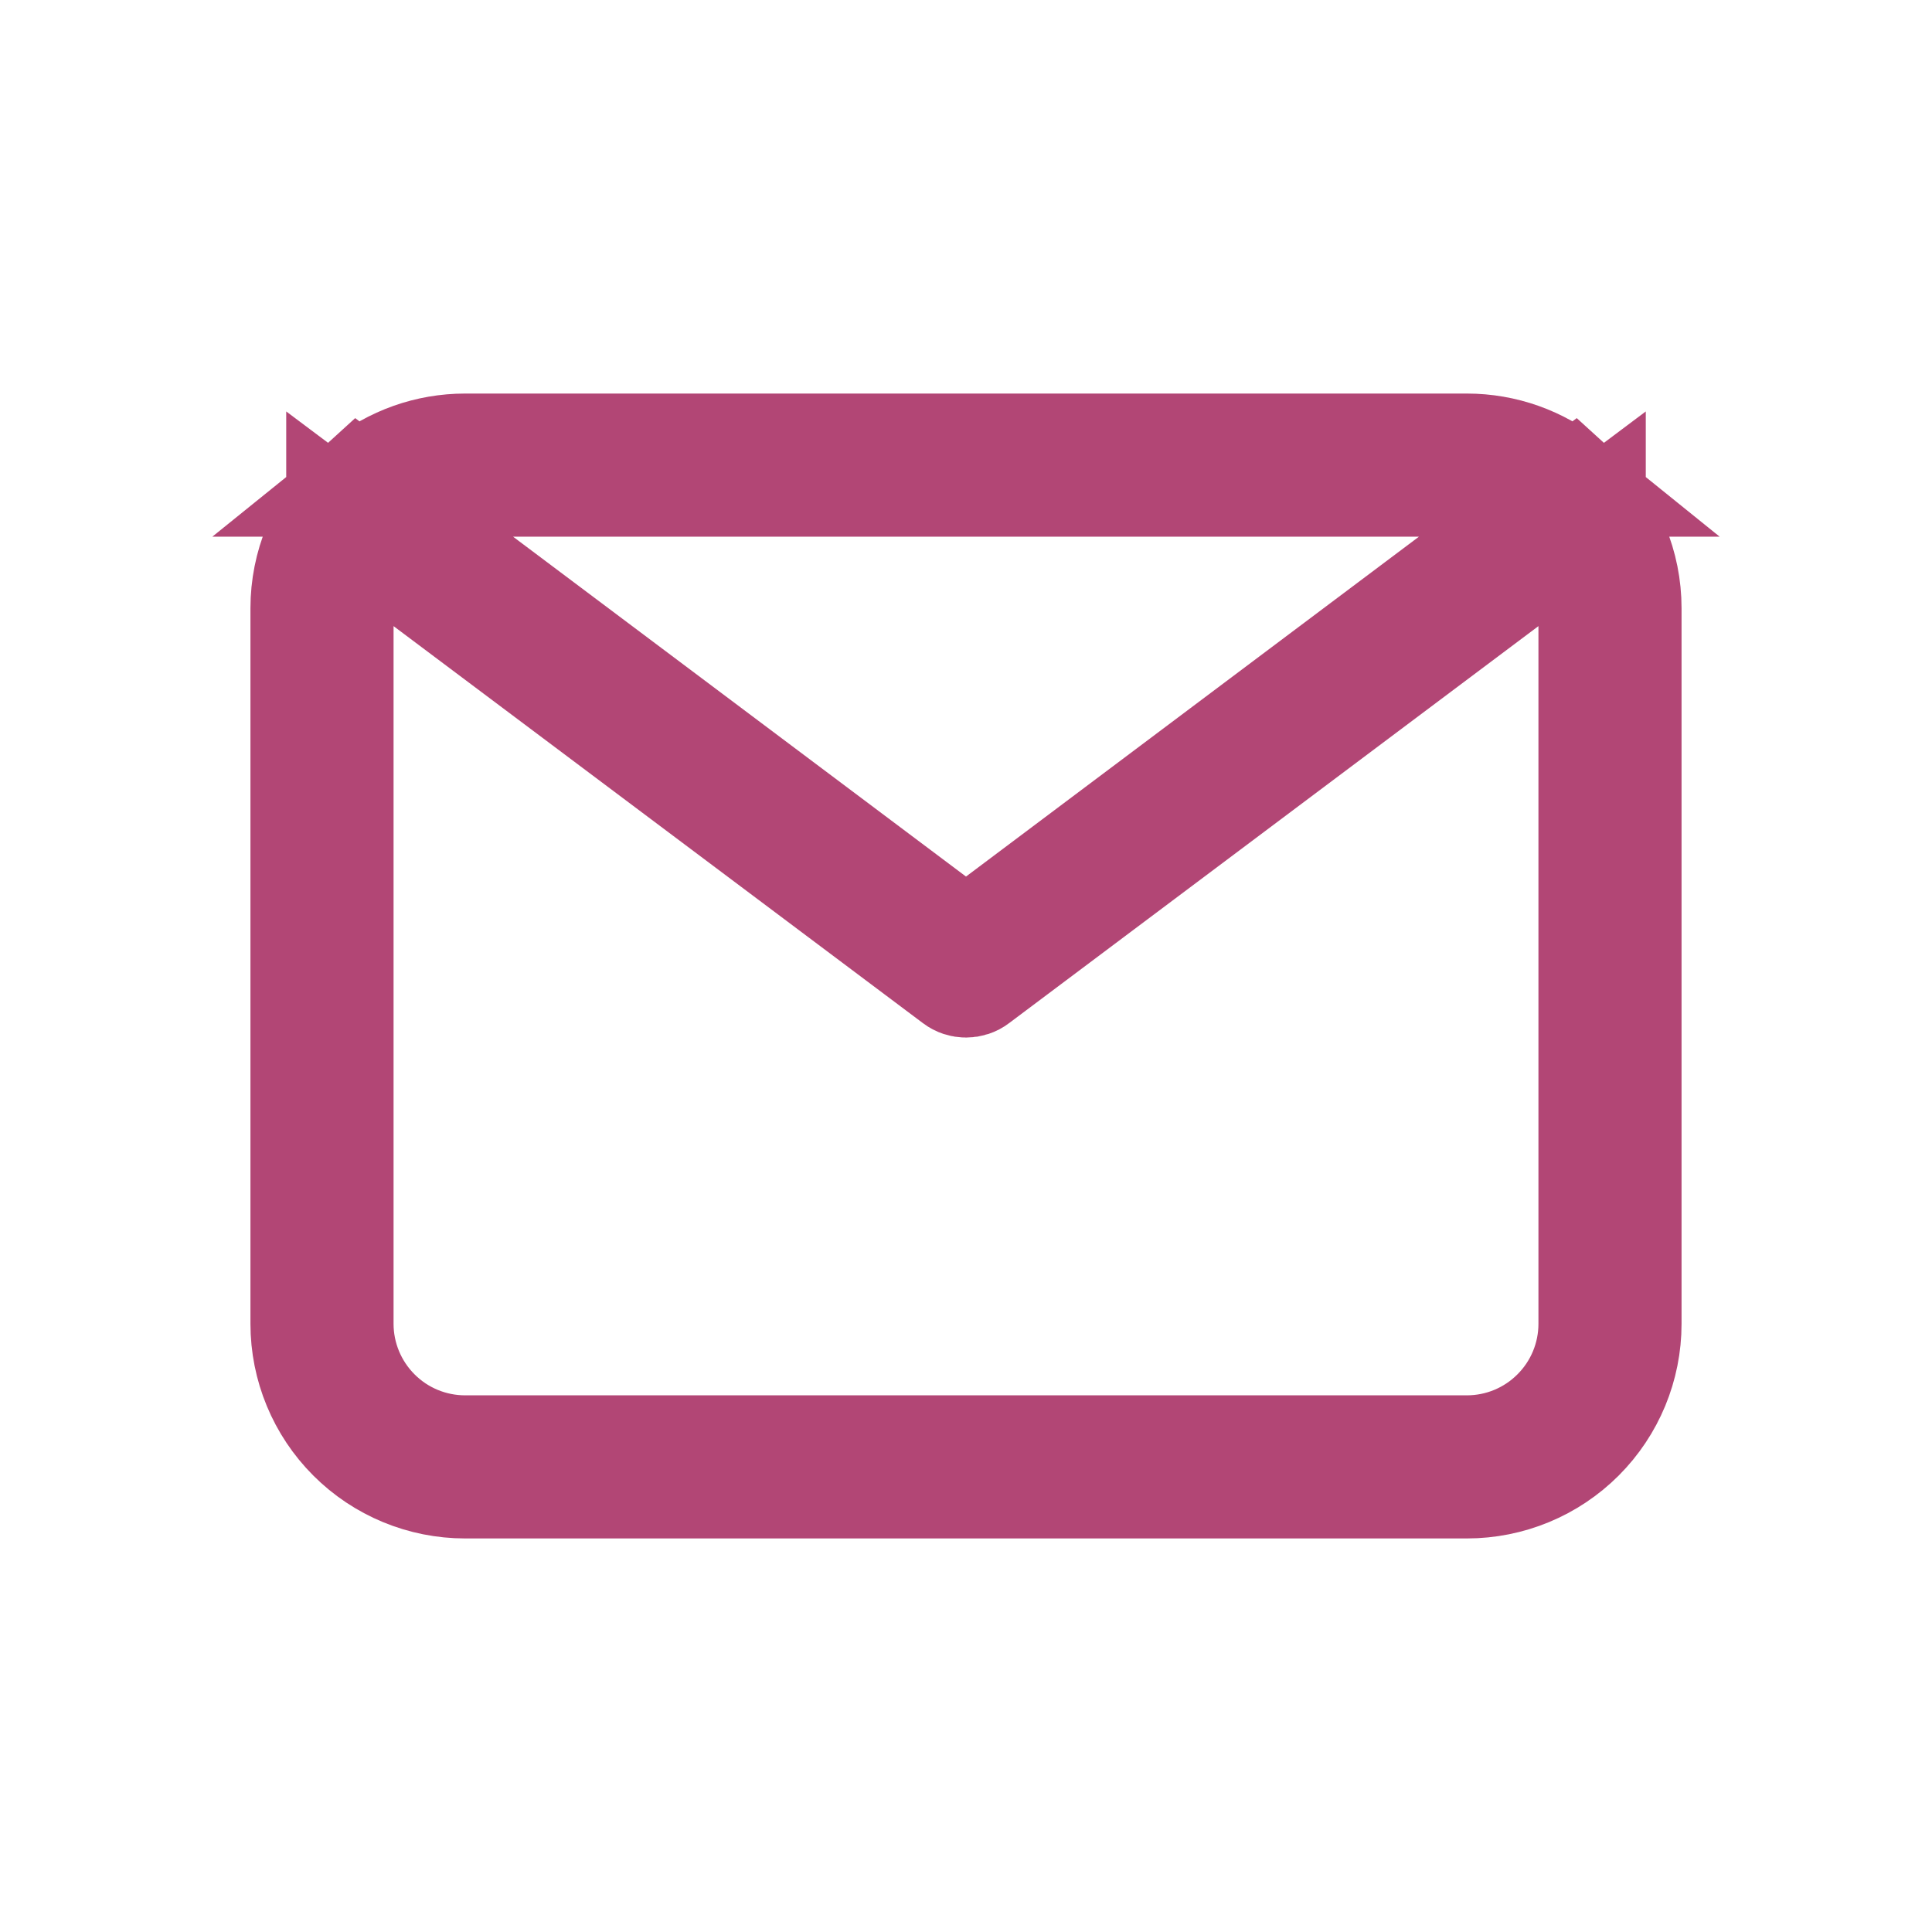 <svg width="27" height="27" viewBox="0 0 27 27" fill="none" xmlns="http://www.w3.org/2000/svg">
<g clip-path="url(#clip0_403_583)">
<path d="M22.091 6.909C22.513 7.331 22.75 7.903 22.75 8.5V18.5C22.75 19.097 22.513 19.669 22.091 20.091C21.669 20.513 21.097 20.75 20.5 20.75H6.5C5.903 20.75 5.331 20.513 4.909 20.091C4.487 19.669 4.25 19.097 4.25 18.5V8.5C4.25 7.903 4.487 7.331 4.909 6.909C4.942 6.877 4.976 6.847 5.01 6.816L6.72 8.1L13.05 12.85L13.5 13.188L13.95 12.85L20.28 8.1L21.989 6.816C22.023 6.847 22.058 6.877 22.091 6.909ZM21.05 8.15L13.65 13.7C13.607 13.733 13.554 13.75 13.5 13.75C13.446 13.75 13.393 13.733 13.35 13.7L5.95 8.15L4.75 7.25V18.5C4.75 18.964 4.935 19.409 5.263 19.737C5.591 20.066 6.036 20.25 6.5 20.25H20.5C20.964 20.25 21.409 20.066 21.737 19.737C22.066 19.409 22.25 18.964 22.25 18.5V7.25L21.05 8.15ZM6.5 6.25H20.5C21.017 6.25 21.515 6.428 21.913 6.75H5.087C5.485 6.428 5.983 6.25 6.5 6.25Z" fill="#B24675" stroke="#B24675" stroke-width="1.5"/>
</g>
<defs>
<clipPath id="clip0_403_583">
<rect width="22" height="22" fill="white" transform="translate(2.5 2.5)"/>
</clipPath>
</defs>
</svg>
